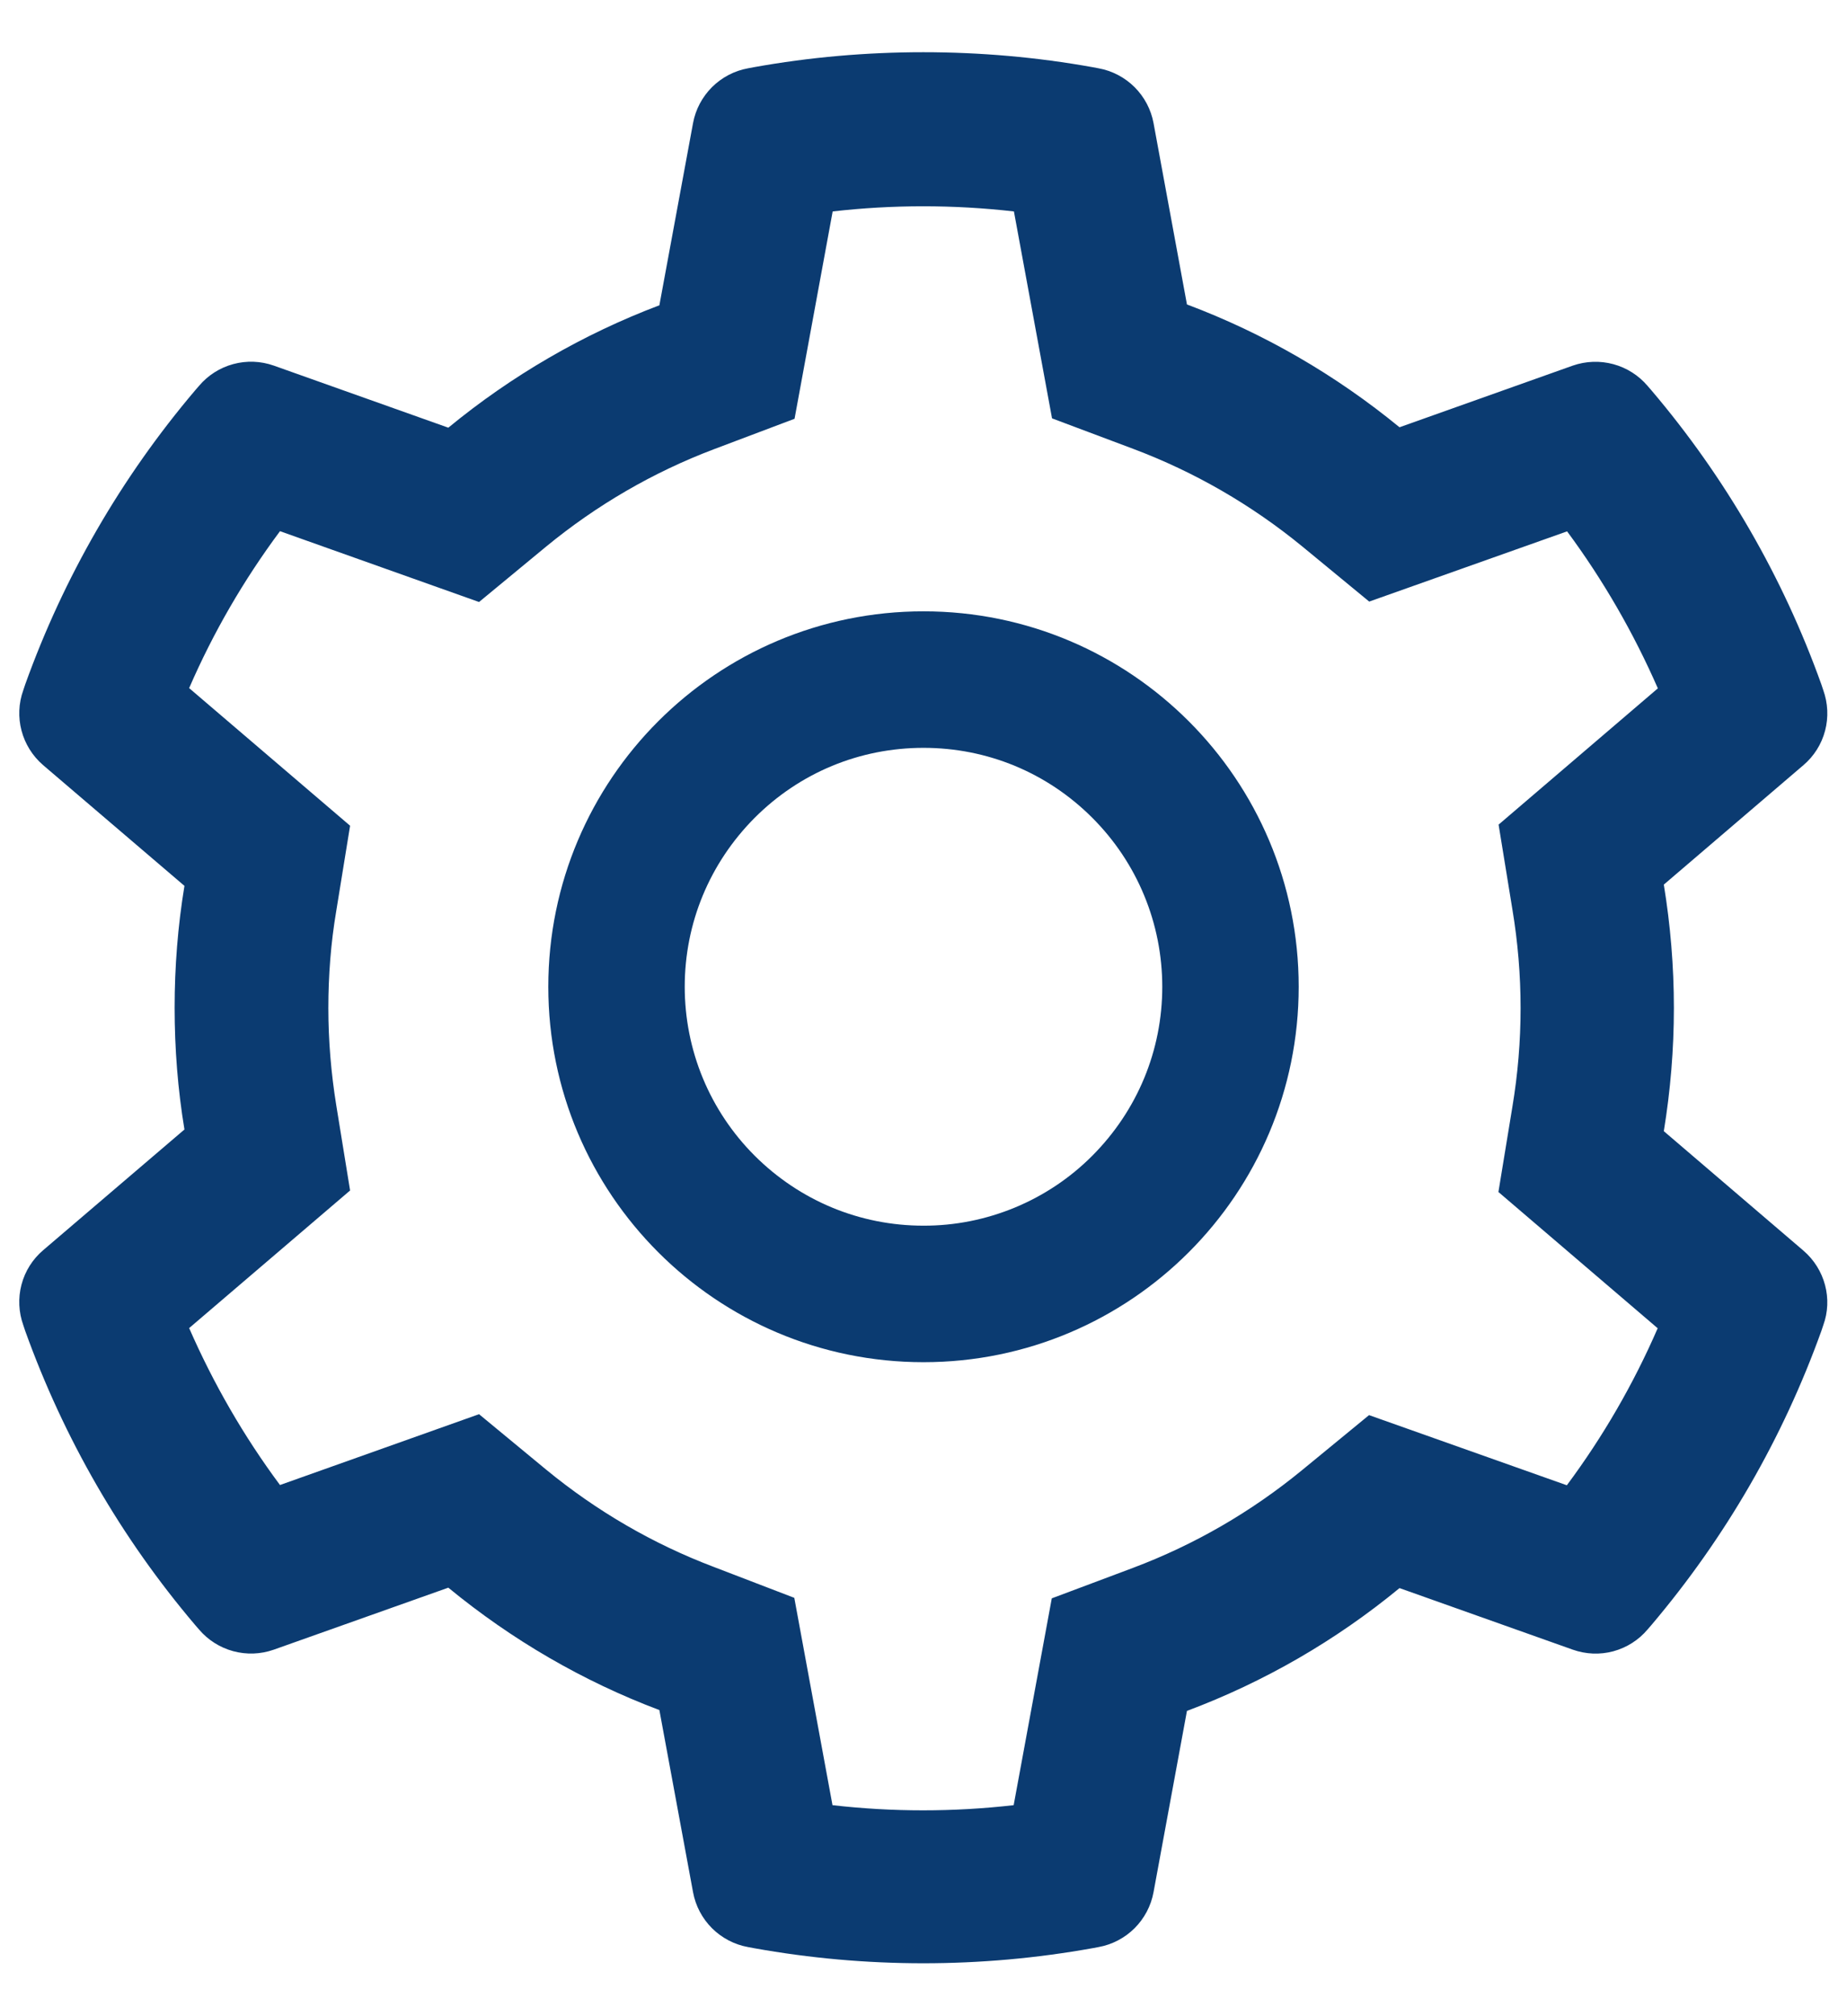 <svg width="22" height="24" viewBox="0 0 22 24" fill="none" xmlns="http://www.w3.org/2000/svg">
<path d="M21.481 14.887L19.818 13.465C19.897 12.983 19.938 12.49 19.938 11.998C19.938 11.505 19.897 11.012 19.818 10.53L21.481 9.108C21.607 9.001 21.697 8.858 21.739 8.698C21.781 8.538 21.773 8.37 21.717 8.214L21.695 8.148C21.237 6.869 20.551 5.682 19.671 4.647L19.625 4.594C19.518 4.468 19.376 4.378 19.217 4.335C19.058 4.292 18.89 4.298 18.734 4.352L16.67 5.086C15.908 4.462 15.057 3.969 14.138 3.624L13.74 1.465C13.71 1.303 13.631 1.154 13.514 1.037C13.397 0.921 13.247 0.842 13.085 0.813L13.016 0.8C11.693 0.562 10.302 0.562 8.979 0.8L8.91 0.813C8.748 0.842 8.598 0.921 8.481 1.037C8.364 1.154 8.285 1.303 8.255 1.465L7.854 3.634C6.942 3.979 6.093 4.472 5.34 5.091L3.261 4.352C3.105 4.297 2.937 4.291 2.778 4.334C2.619 4.377 2.476 4.468 2.37 4.594L2.324 4.647C1.445 5.683 0.759 6.869 0.3 8.148L0.278 8.214C0.163 8.532 0.257 8.887 0.514 9.108L2.197 10.545C2.118 11.023 2.08 11.51 2.08 11.995C2.08 12.482 2.118 12.97 2.197 13.445L0.514 14.882C0.388 14.989 0.298 15.132 0.256 15.292C0.214 15.452 0.222 15.62 0.278 15.776L0.3 15.842C0.76 17.121 1.44 18.302 2.324 19.343L2.37 19.396C2.477 19.522 2.619 19.612 2.778 19.655C2.937 19.698 3.105 19.692 3.261 19.637L5.34 18.899C6.097 19.521 6.943 20.013 7.854 20.356L8.255 22.524C8.285 22.687 8.364 22.836 8.481 22.953C8.598 23.069 8.748 23.148 8.91 23.177L8.979 23.19C10.314 23.43 11.681 23.43 13.016 23.19L13.085 23.177C13.247 23.148 13.397 23.069 13.514 22.953C13.631 22.836 13.71 22.687 13.74 22.524L14.138 20.366C15.057 20.022 15.912 19.528 16.67 18.904L18.734 19.637C18.89 19.692 19.058 19.699 19.217 19.656C19.376 19.613 19.519 19.522 19.625 19.396L19.671 19.343C20.555 18.299 21.235 17.121 21.695 15.842L21.717 15.776C21.832 15.463 21.738 15.108 21.481 14.887ZM18.015 10.829C18.079 11.213 18.112 11.607 18.112 12C18.112 12.394 18.079 12.787 18.015 13.171L17.848 14.189L19.745 15.811C19.457 16.474 19.094 17.101 18.663 17.68L16.307 16.845L15.509 17.5C14.903 17.997 14.227 18.388 13.496 18.663L12.528 19.026L12.074 21.488C11.357 21.57 10.633 21.57 9.916 21.488L9.461 19.02L8.502 18.652C7.778 18.378 7.105 17.987 6.503 17.492L5.706 16.834L3.335 17.677C2.903 17.096 2.542 16.469 2.253 15.809L4.17 14.171L4.005 13.155C3.944 12.777 3.911 12.386 3.911 12C3.911 11.612 3.941 11.223 4.005 10.845L4.17 9.829L2.253 8.191C2.54 7.529 2.903 6.904 3.335 6.323L5.706 7.166L6.503 6.508C7.105 6.013 7.778 5.622 8.502 5.348L9.464 4.985L9.918 2.517C10.632 2.435 11.361 2.435 12.077 2.517L12.531 4.98L13.498 5.343C14.227 5.617 14.905 6.008 15.512 6.505L16.309 7.161L18.666 6.325C19.097 6.907 19.458 7.534 19.747 8.194L17.85 9.816L18.015 10.829ZM11 7.277C8.532 7.277 6.531 9.278 6.531 11.746C6.531 14.214 8.532 16.215 11 16.215C13.468 16.215 15.469 14.214 15.469 11.746C15.469 9.278 13.468 7.277 11 7.277ZM13.011 13.757C12.747 14.022 12.434 14.231 12.089 14.374C11.743 14.517 11.374 14.591 11 14.59C10.241 14.59 9.527 14.293 8.989 13.757C8.725 13.493 8.515 13.18 8.372 12.835C8.229 12.49 8.156 12.12 8.156 11.746C8.156 10.987 8.453 10.274 8.989 9.735C9.527 9.197 10.241 8.902 11 8.902C11.759 8.902 12.473 9.197 13.011 9.735C13.275 9.999 13.485 10.312 13.628 10.658C13.771 11.003 13.844 11.373 13.844 11.746C13.844 12.505 13.547 13.219 13.011 13.757Z" fill="#0B3B71"/>
</svg>
